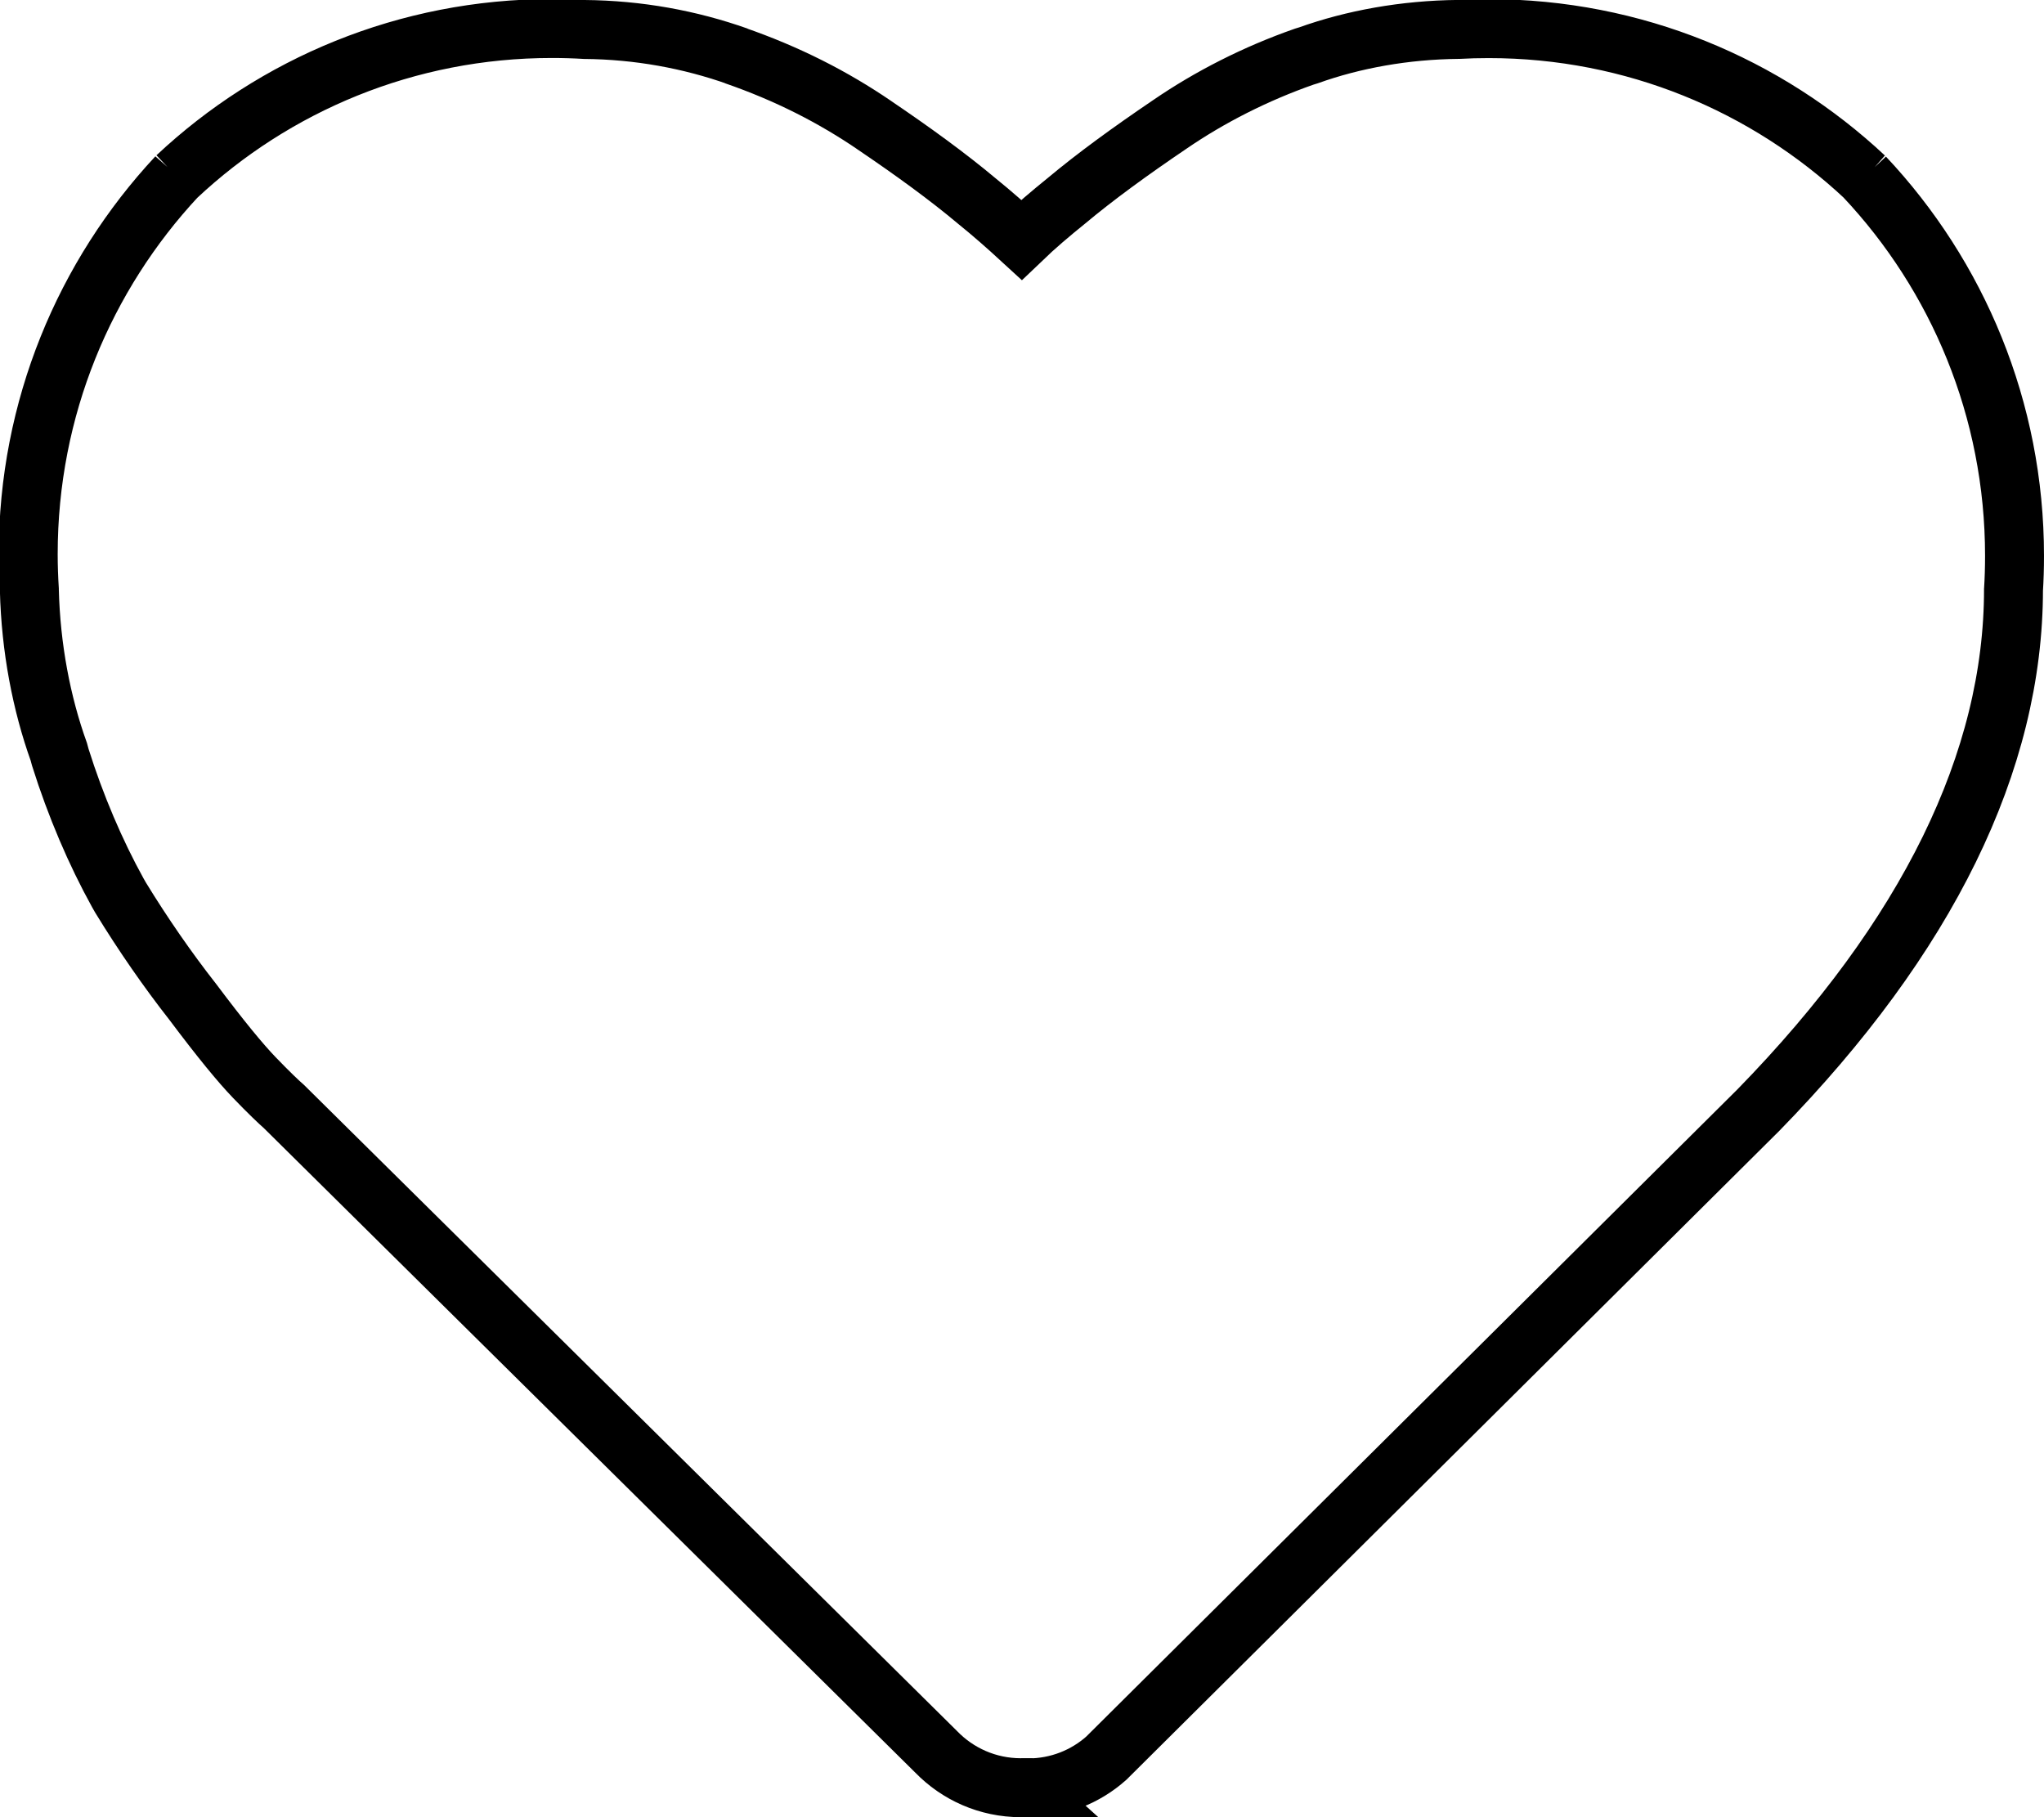 <!-- Generated by IcoMoon.io -->
<svg version="1.1" xmlns="http://www.w3.org/2000/svg" width="36" height="32" viewBox="0 0 36 32">
<title>heart</title>
<path fill="none" stroke-linejoin="miter" stroke-linecap="butt" stroke-miterlimit="10" stroke-width="1.038" stroke="#000" d="M17.992 31.481c-0.004 0-0.008 0-0.012 0-0.585 0-1.114-0.242-1.492-0.632l-0.001-0.001-11.486-11.362c-0.073-0.062-0.27-0.249-0.519-0.508s-0.591-0.674-1.090-1.339c-0.436-0.556-0.871-1.182-1.269-1.833l-0.049-0.086c-0.39-0.705-0.742-1.526-1.012-2.384l-0.026-0.096c-0.305-0.85-0.494-1.831-0.519-2.852l-0-0.012c-0.012-0.185-0.020-0.401-0.020-0.618 0-2.57 0.994-4.908 2.619-6.651l-0.005 0.006c1.724-1.617 4.051-2.611 6.609-2.611 0.201 0 0.4 0.006 0.598 0.018l-0.027-0.001c0.95 0.008 1.858 0.175 2.704 0.474l-0.058-0.018c0.93 0.322 1.736 0.733 2.474 1.237l-0.035-0.023c0.706 0.477 1.318 0.923 1.826 1.349 0.27 0.218 0.529 0.446 0.789 0.685 0.249-0.239 0.519-0.467 0.789-0.685 0.508-0.425 1.121-0.872 1.826-1.349 0.702-0.481 1.508-0.892 2.366-1.192l0.072-0.022c0.787-0.282 1.696-0.448 2.642-0.457l0.004-0c0.158-0.009 0.344-0.014 0.53-0.014 2.561 0 4.89 0.992 6.624 2.614l-0.006-0.005c1.637 1.74 2.643 4.091 2.643 6.676 0 0.207-0.006 0.412-0.019 0.615l0.001-0.028c0 3.030-1.515 6.122-4.493 9.172l-11.486 11.414c-0.364 0.324-0.847 0.522-1.376 0.522-0.041 0-0.083-0.001-0.123-0.004l0.006 0z"></path>
</svg>
